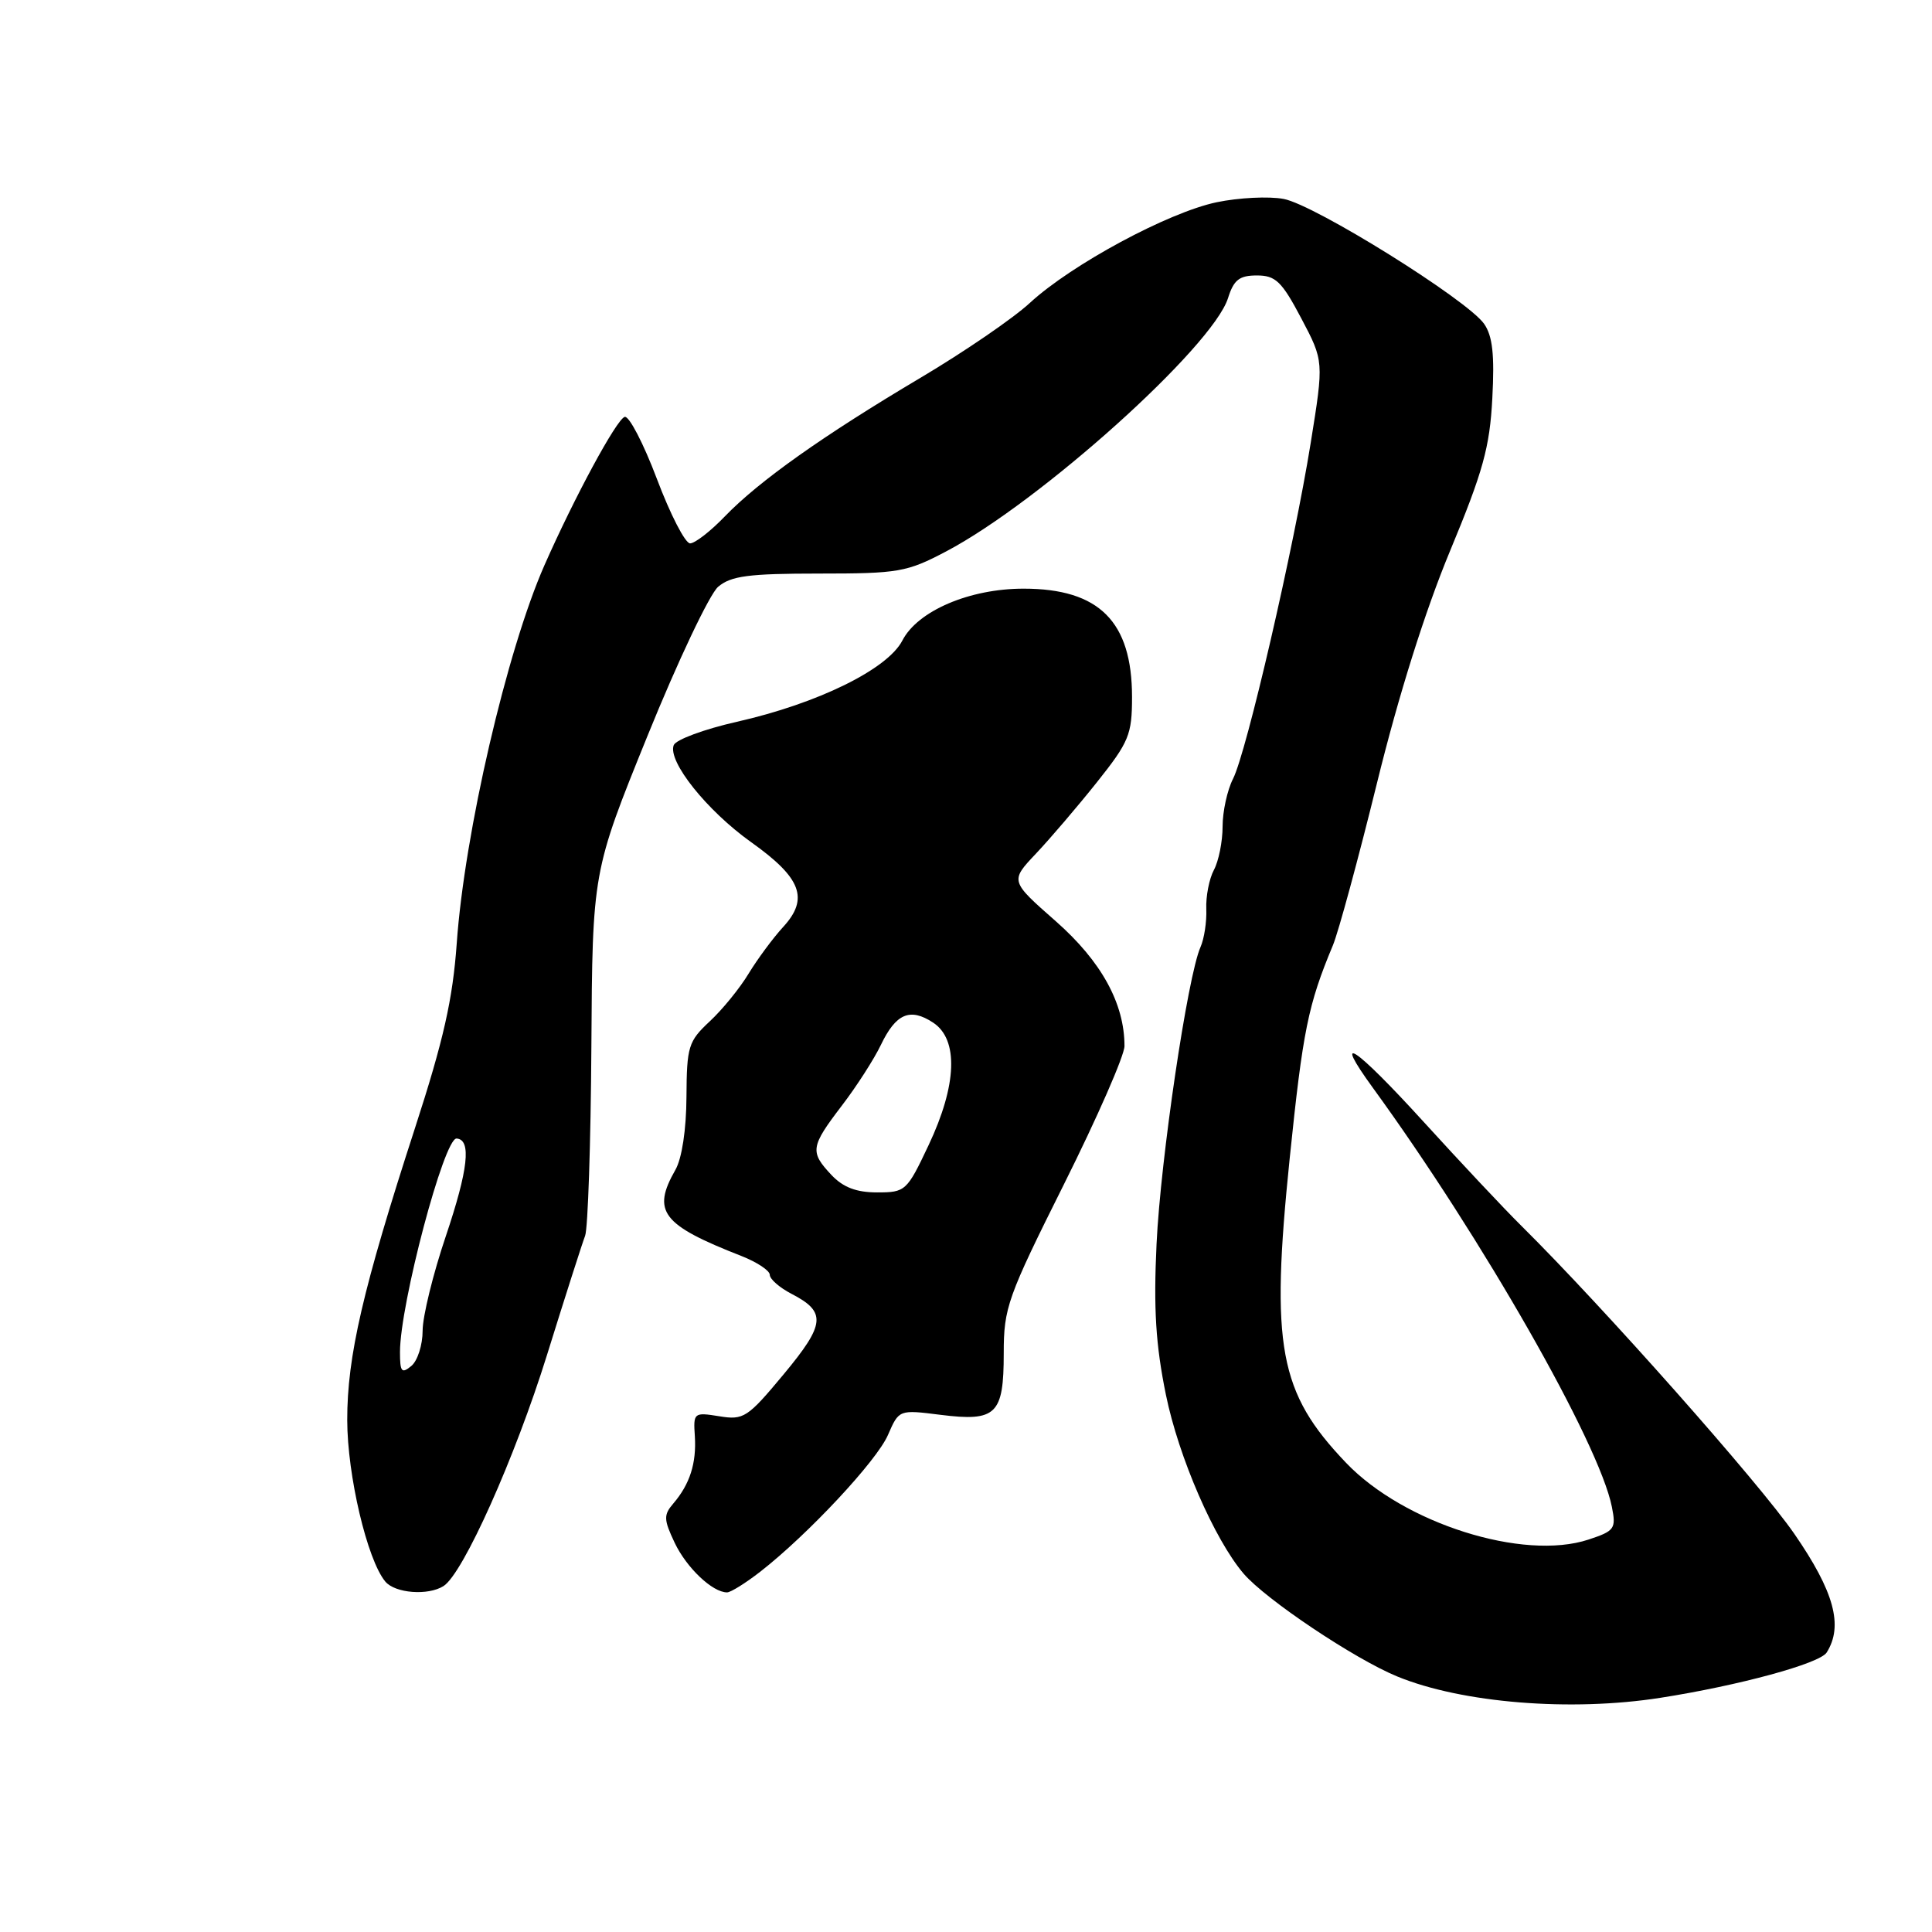<?xml version="1.0" encoding="UTF-8" standalone="no"?>
<!DOCTYPE svg PUBLIC "-//W3C//DTD SVG 1.1//EN" "http://www.w3.org/Graphics/SVG/1.1/DTD/svg11.dtd" >
<svg xmlns="http://www.w3.org/2000/svg" xmlns:xlink="http://www.w3.org/1999/xlink" version="1.1" viewBox="0 0 256 256">
 <g >
 <path fill="currentColor"
d=" M 220.00 224.97 C 230.44 223.34 241.11 220.43 242.04 218.97 C 244.28 215.43 243.04 210.89 237.75 203.23 C 233.06 196.44 212.48 173.22 201.60 162.44 C 199.34 160.21 193.51 154.00 188.63 148.64 C 179.51 138.63 176.39 136.55 181.94 144.18 C 196.39 164.05 211.90 191.23 213.58 199.66 C 214.16 202.56 213.95 202.86 210.49 204.00 C 201.83 206.86 186.03 201.86 178.36 193.83 C 169.46 184.52 168.33 178.43 170.89 153.50 C 172.64 136.52 173.32 133.15 176.62 125.25 C 177.36 123.46 179.99 113.78 182.46 103.75 C 185.31 92.15 188.84 80.94 192.14 73.00 C 196.51 62.48 197.40 59.28 197.74 52.78 C 198.05 47.00 197.77 44.51 196.65 42.91 C 194.41 39.72 174.22 27.13 170.09 26.36 C 168.13 25.99 164.13 26.19 161.21 26.80 C 154.78 28.15 142.00 35.04 136.47 40.13 C 134.26 42.18 127.73 46.64 121.97 50.06 C 109.08 57.71 100.58 63.73 96.05 68.42 C 94.16 70.39 92.08 72.00 91.44 72.00 C 90.79 72.00 88.81 68.15 87.04 63.45 C 85.26 58.74 83.34 55.05 82.77 55.24 C 81.67 55.61 76.11 65.90 72.14 74.90 C 67.15 86.23 61.55 110.38 60.52 125.00 C 59.99 132.41 58.78 137.80 54.98 149.50 C 48.08 170.75 46.00 179.73 46.01 188.17 C 46.02 195.48 48.65 206.67 51.05 209.56 C 52.35 211.12 56.72 211.46 58.77 210.16 C 61.37 208.51 68.24 193.16 72.48 179.54 C 74.88 171.82 77.16 164.71 77.53 163.75 C 77.90 162.79 78.28 151.54 78.36 138.75 C 78.50 115.50 78.50 115.50 85.80 97.50 C 89.81 87.60 94.03 78.71 95.16 77.75 C 96.86 76.31 99.21 76.00 108.51 76.00 C 119.06 76.00 120.16 75.81 125.36 73.07 C 137.79 66.53 160.67 45.97 162.72 39.50 C 163.48 37.08 164.22 36.50 166.54 36.50 C 169.02 36.50 169.84 37.28 172.42 42.17 C 175.42 47.85 175.42 47.85 173.68 58.66 C 171.45 72.55 165.17 99.71 163.38 103.20 C 162.62 104.69 162.00 107.53 162.00 109.52 C 162.00 111.50 161.48 114.10 160.85 115.27 C 160.22 116.45 159.77 118.78 159.84 120.46 C 159.91 122.13 159.56 124.40 159.07 125.50 C 157.37 129.33 153.78 153.58 153.25 164.82 C 152.84 173.42 153.14 178.21 154.49 184.82 C 156.18 193.09 160.91 203.97 164.78 208.51 C 167.70 211.93 179.50 219.83 185.14 222.14 C 193.71 225.66 208.12 226.83 220.00 224.97 Z  M 100.75 208.25 C 107.06 203.33 116.17 193.58 117.66 190.14 C 119.12 186.78 119.12 186.78 124.61 187.47 C 132.02 188.40 133.00 187.44 133.00 179.32 C 133.00 173.28 133.49 171.91 141.00 156.88 C 145.40 148.07 149.00 139.85 149.00 138.61 C 149.00 132.96 145.93 127.38 139.90 122.07 C 133.84 116.74 133.84 116.74 137.26 113.12 C 139.14 111.13 142.78 106.87 145.34 103.66 C 149.60 98.31 150.00 97.35 150.00 92.36 C 150.00 82.35 145.64 78.00 135.63 78.00 C 128.47 78.00 121.60 80.94 119.57 84.87 C 117.60 88.68 108.38 93.21 97.64 95.64 C 93.31 96.62 89.55 98.01 89.27 98.74 C 88.45 100.88 93.66 107.41 99.54 111.60 C 106.19 116.33 107.22 119.07 103.78 122.82 C 102.43 124.29 100.37 127.08 99.20 129.00 C 98.04 130.93 95.72 133.78 94.05 135.33 C 91.21 137.98 91.00 138.66 90.96 145.33 C 90.94 149.65 90.36 153.49 89.50 155.00 C 86.34 160.53 87.69 162.30 98.25 166.43 C 100.31 167.24 102.00 168.36 102.00 168.92 C 102.00 169.49 103.30 170.62 104.88 171.44 C 109.53 173.84 109.37 175.45 103.84 182.10 C 99.05 187.86 98.54 188.19 95.30 187.66 C 91.94 187.12 91.86 187.19 92.07 190.30 C 92.30 193.88 91.41 196.66 89.22 199.22 C 87.91 200.74 87.94 201.35 89.40 204.43 C 90.98 207.75 94.41 211.00 96.34 211.00 C 96.82 211.00 98.81 209.76 100.75 208.25 Z  M 53.00 179.16 C 53.00 172.83 58.85 150.75 60.50 150.86 C 62.49 150.99 62.05 154.97 59.06 163.84 C 57.38 168.81 56.00 174.43 56.00 176.32 C 56.00 178.21 55.33 180.32 54.50 181.00 C 53.22 182.06 53.00 181.79 53.00 179.16 Z  M 110.17 155.69 C 107.29 152.62 107.39 151.95 111.55 146.50 C 113.51 143.94 115.83 140.32 116.72 138.46 C 118.71 134.30 120.58 133.49 123.64 135.50 C 127.04 137.73 126.81 143.78 123.04 151.75 C 120.17 157.83 119.98 158.00 116.22 158.00 C 113.47 158.00 111.72 157.33 110.17 155.69 Z "/>
</g>
</svg>